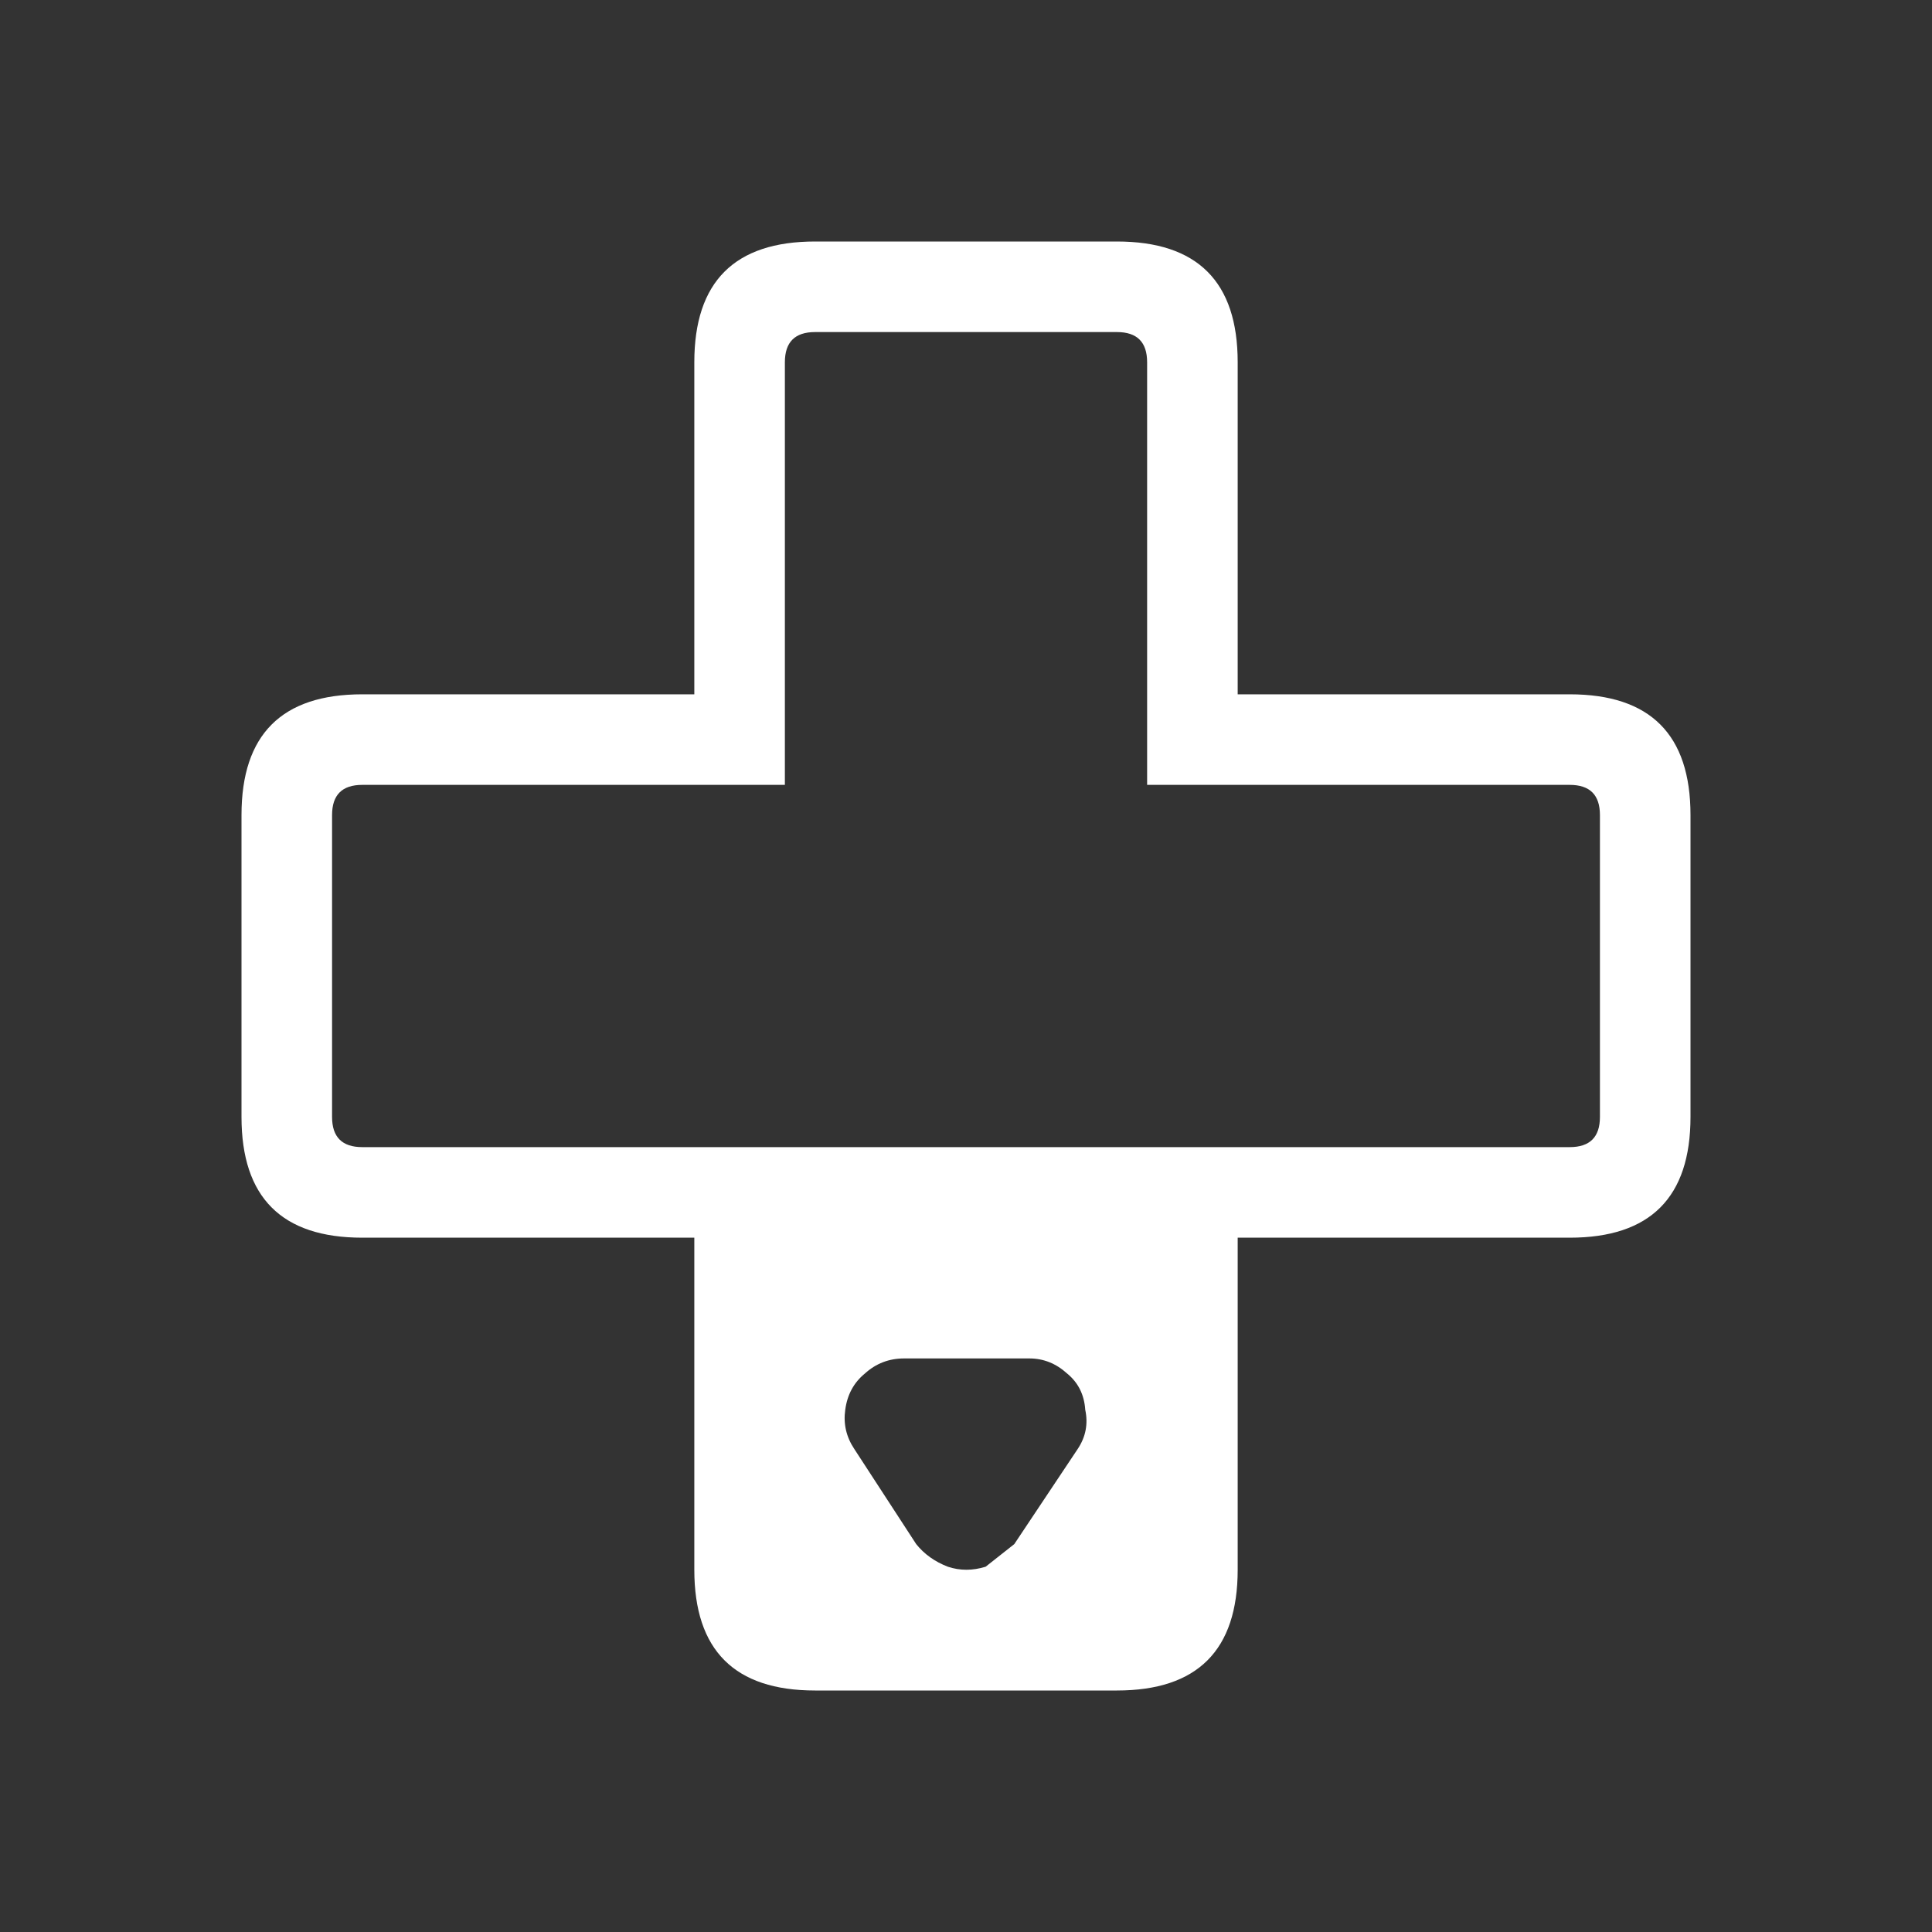 <svg width="64" height="64" xmlns="http://www.w3.org/2000/svg" xmlns:xlink="http://www.w3.org/1999/xlink">
  <rect width="100%" height="100%" fill="#333333" stroke="none"/>
  <defs/>
  <g>
    <path stroke="none" fill="#FFFFFF" d="M27 8 L37 8 Q41 8 41 12 L41 23 52 23 Q56 23 56 27 L56 37 Q56 41 52 41 L41 41 41 52 Q41 56 37 56 L27 56 Q23 56 23 52 L23 41 12 41 Q8 41 8 37 L8 27 Q8 23 12 23 L23 23 23 12 Q23 8 27 8 M35.7 48 Q36.1 47.4 35.95 46.7 35.9 45.95 35.35 45.5 34.8 45 34.1 45 L29.95 45 Q29.2 45 28.65 45.5 28.1 45.95 28 46.7 27.9 47.4 28.3 48 L30.35 51.15 Q30.75 51.65 31.4 51.9 32 52.1 32.65 51.9 L33.6 51.15 35.7 48 M37 11 L27 11 Q26 11 26 12 L26 26 12 26 Q11 26 11 27 L11 37 Q11 38 12 38 L52 38 Q53 38 53 37 L53 27 Q53 26 52 26 L38 26 38 12 Q38 11 37 11"/>
  </g>
</svg>